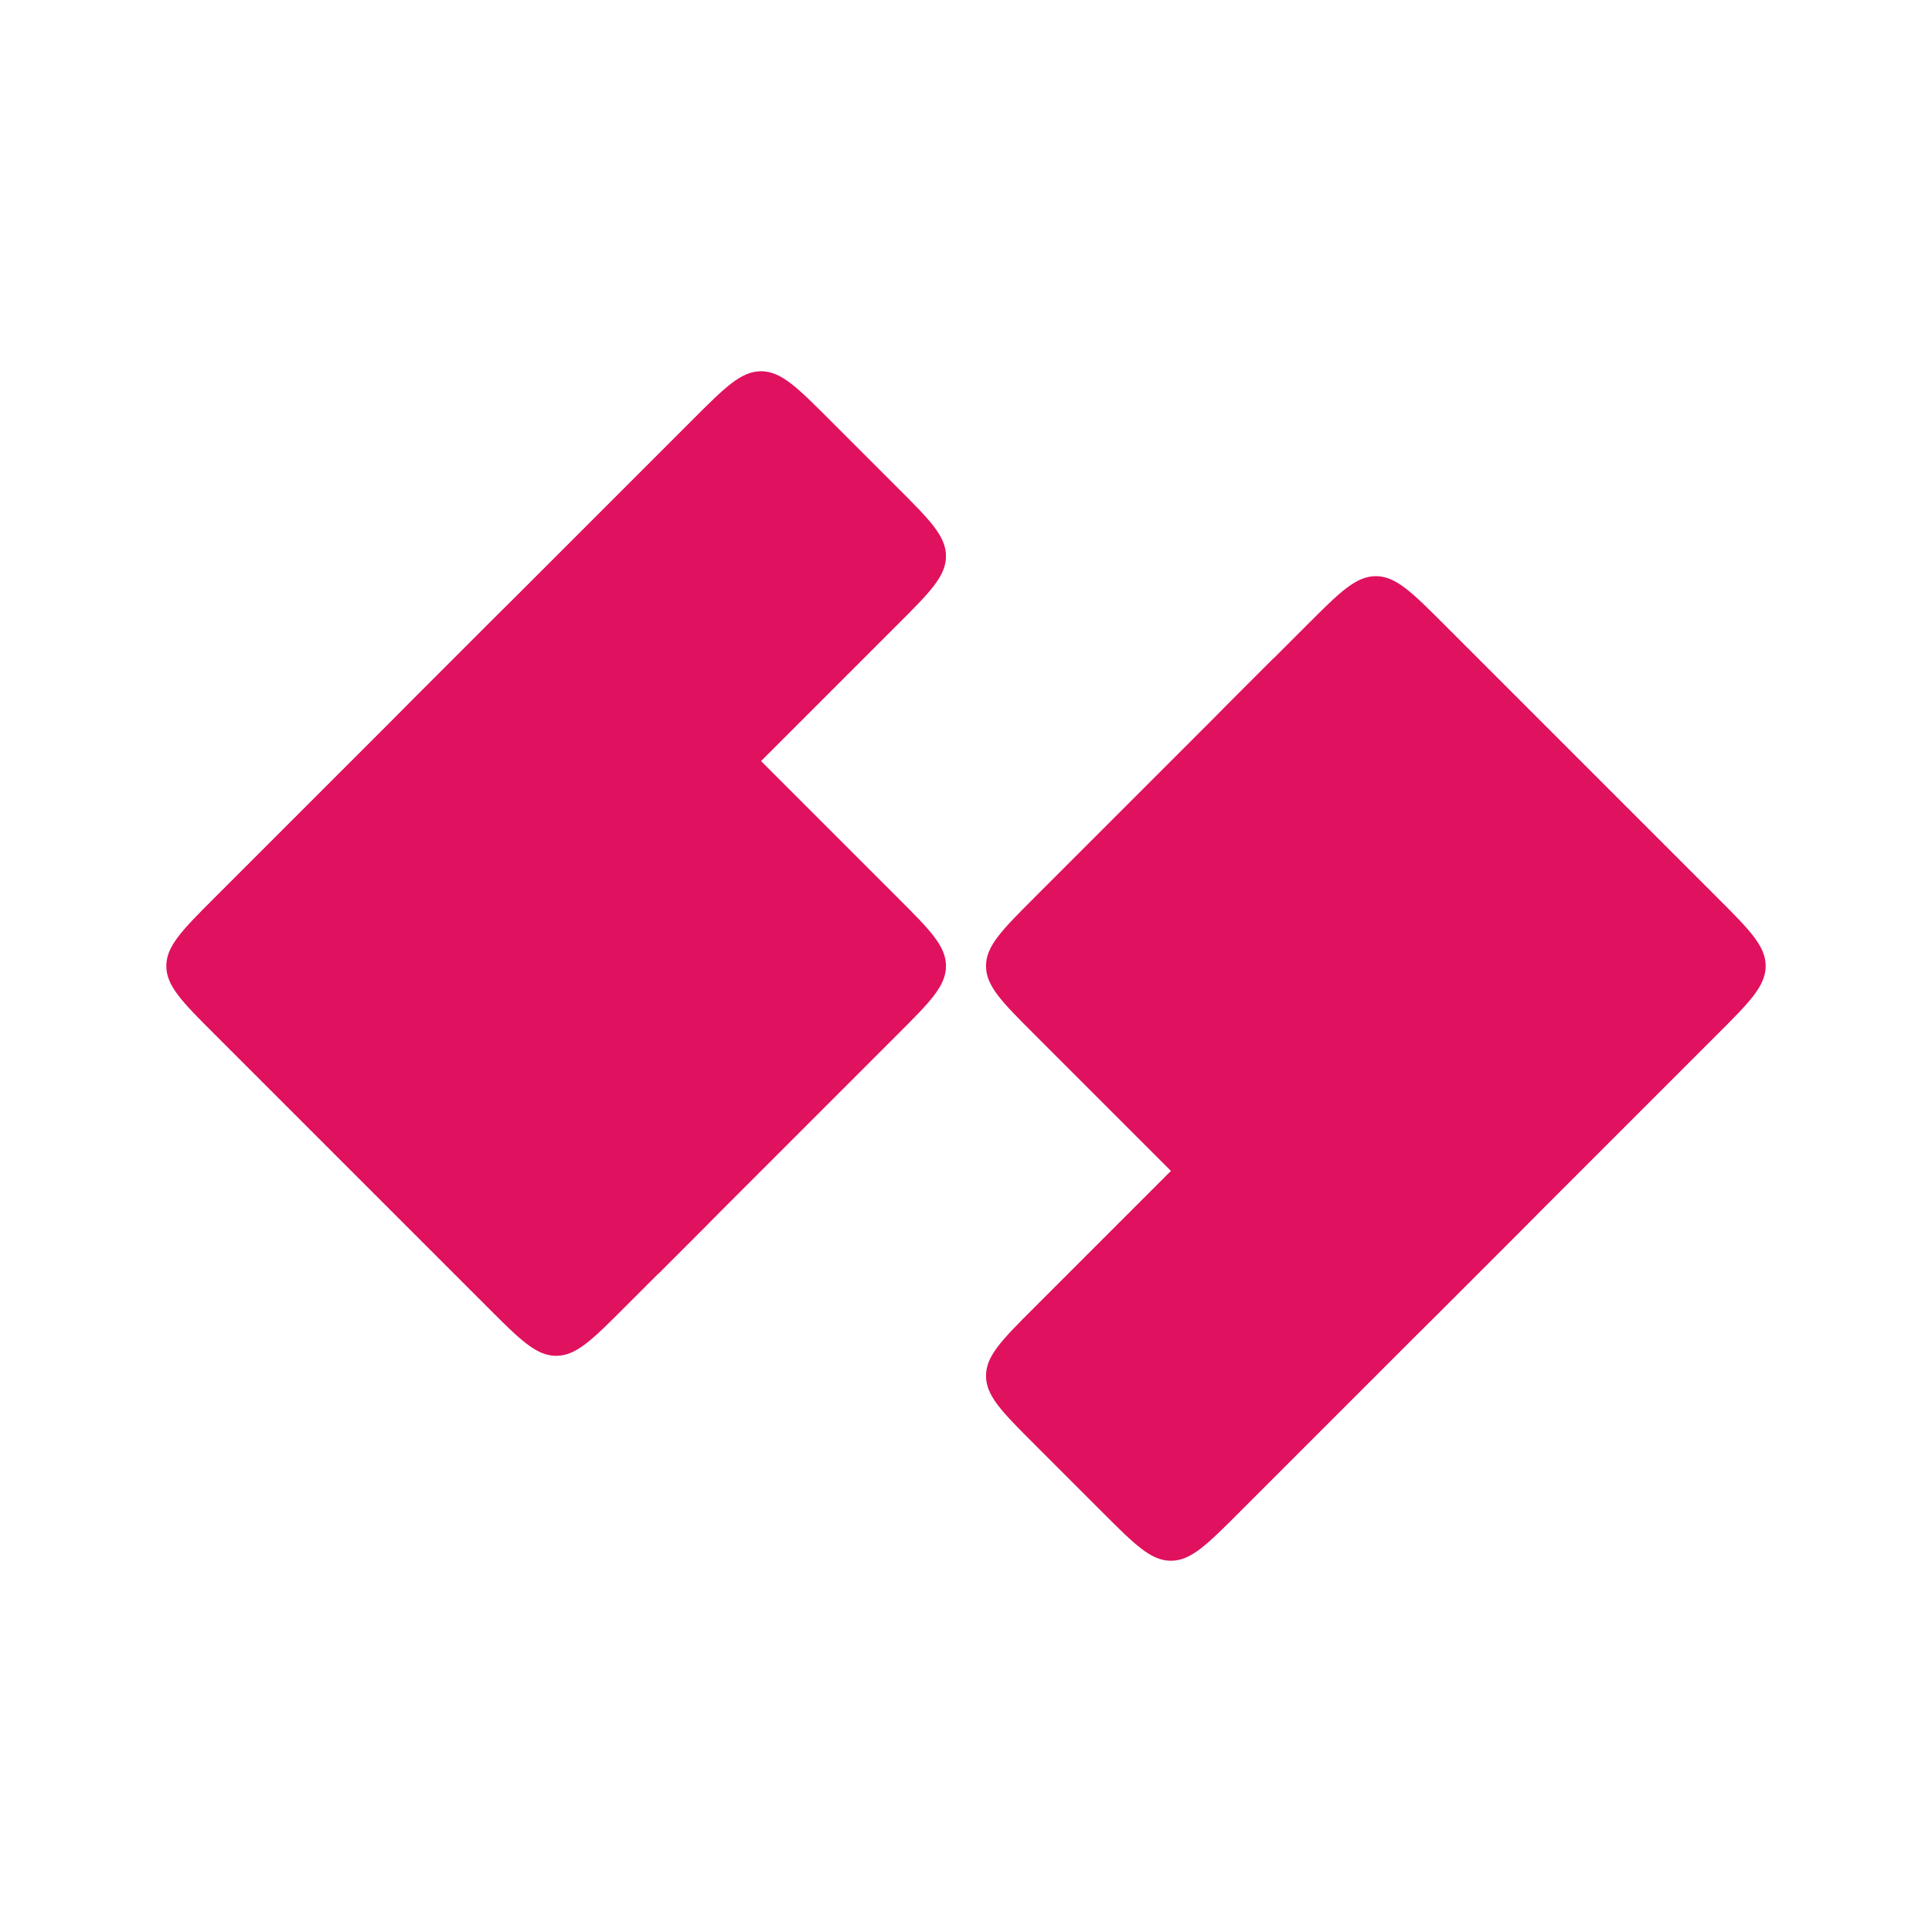 <svg id="SvgjsSvg1001" width="288" height="288" xmlns="http://www.w3.org/2000/svg" version="1.1" xmlns:xlink="http://www.w3.org/1999/xlink" xmlns:svgjs="http://svgjs.com/svgjs"><defs id="SvgjsDefs1002"></defs><g id="SvgjsG1008" transform="matrix(1,0,0,1,0,0)"><svg xmlns="http://www.w3.org/2000/svg" fill="none" viewBox="0 0 320 320" width="288" height="288"><path fill="#e0115f" fill-rule="evenodd" d="M163.313 160c0 3.314 2.667 5.981 8 11.314l22.628 22.627 50.912-50.911-33.942-33.941-39.598 39.598c-5.333 5.333-8 8-8 11.313zm8 79.196c-5.333-5.333-8-8-8-11.313 0-3.314 2.667-5.981 8-11.314l22.628-22.628 33.941 33.942-22.627 22.627c-5.334 5.333-8 8-11.314 8s-5.98-2.667-11.314-8l-11.314-11.314zm56.569-11.314l-33.941-33.941L227.882 160l22.628 22.627c5.333 5.334 8 8 8 11.314s-2.667 5.981-8 11.314l-22.628 22.627z" clip-rule="evenodd" class="color152175 svgShape"></path><path fill="#e0115f" fill-rule="evenodd" d="M197.254 126.059c0 3.314 2.667 5.98 8 11.314L227.881 160l33.941-33.941-22.627-22.628c-5.333-5.333-8-8-11.314-8-3.313 0-5.98 2.667-11.313 8l-11.314 11.314c-5.333 5.333-8 8-8 11.314zm8 79.196c-5.333-5.333-8-8-8-11.314s2.667-5.98 8-11.314L227.881 160l33.941 33.941-22.627 22.628c-5.333 5.333-8 8-11.314 8-3.313 0-5.98-2.667-11.313-8l-11.314-11.314zM227.882 160l33.941-33.941 22.627 22.628c5.333 5.333 8 8 8 11.313 0 3.314-2.667 5.981-8 11.314l-22.627 22.627L227.882 160zM156.685 160c0-3.313-2.666-5.98-8-11.313l-22.627-22.628-50.912 50.912 33.942 33.941 39.597-39.598c5.334-5.333 8-8 8-11.314zm-8-79.196c5.334 5.334 8 8 8 11.314s-2.666 5.98-8 11.314l-22.627 22.627-33.941-33.94 22.627-22.628c5.334-5.334 8-8 11.314-8s5.98 2.666 11.314 8l11.313 11.313zM92.117 92.118l33.941 33.941-33.941 33.942-22.628-22.628c-5.333-5.333-8-8-8-11.313 0-3.314 2.667-5.981 8-11.314l22.628-22.628z" clip-rule="evenodd" class="color2A3DA3 svgShape"></path><path fill="#e0115f" fill-rule="evenodd" d="M122.745 193.94c0-3.313-2.667-5.98-8-11.313l-22.627-22.628-16.97 16.971-16.971 16.97 22.627 22.628c5.333 5.333 8 8 11.314 8 3.313 0 5.98-2.667 11.313-8l11.314-11.314c5.333-5.333 8-8 8-11.314zm-8-79.196c5.333 5.334 8 8 8 11.314s-2.667 5.98-8 11.314l-22.627 22.627-33.941-33.941 22.627-22.627c5.333-5.334 8-8 11.314-8 3.313 0 5.98 2.666 11.313 8l11.314 11.313zm-22.627 45.255l-16.97 16.971-16.971 16.97-22.628-22.627c-5.334-5.334-8-8-8-11.314s2.666-5.98 8-11.314l22.627-22.627 33.942 33.941z" clip-rule="evenodd" class="color152175 svgShape"></path></svg></g></svg>